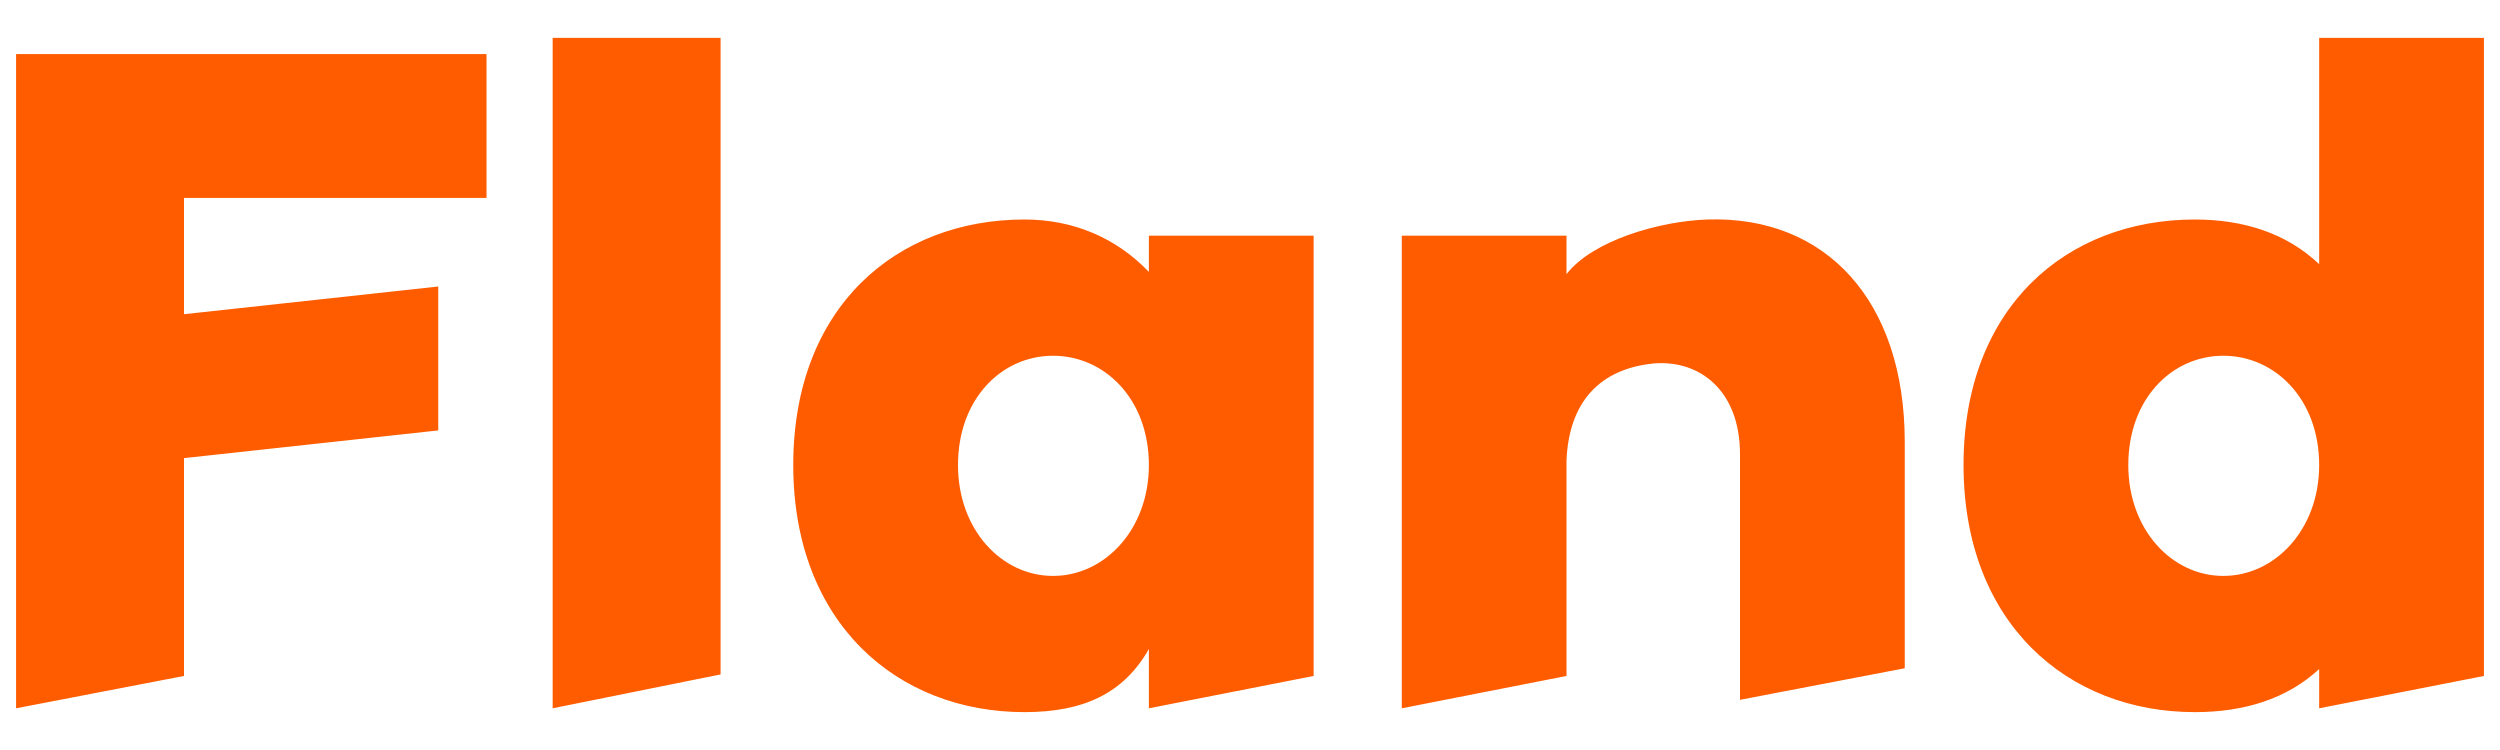 <svg width="60" height="18" viewBox="0 0 60 18" fill="none" xmlns="http://www.w3.org/2000/svg">
<path d="M10.518 10.33V6.876L4.416 7.541V4.751H11.677V1.297H0.386V16.999L4.416 16.223V10.995L10.518 10.33ZM17.294 16.186V0.909H13.264V16.999L17.294 16.186ZM31.527 16.223V5.656H27.573V6.525C26.794 5.712 25.767 5.268 24.589 5.268C21.528 5.268 19.038 7.356 19.038 11.161C19.038 14.948 21.528 17.091 24.589 17.091C25.996 17.091 26.965 16.648 27.573 15.577V16.999L31.527 16.223ZM25.273 13.822C24.038 13.822 22.992 12.713 22.992 11.161C22.992 9.573 24.038 8.538 25.273 8.538C26.509 8.538 27.573 9.573 27.573 11.161C27.573 12.713 26.509 13.822 25.273 13.822ZM45.714 16.038V10.607C45.714 7.208 43.813 5.176 40.98 5.268C39.84 5.305 38.224 5.767 37.596 6.58V5.656H33.643V16.999L37.596 16.223V11.051C37.654 9.647 38.395 8.852 39.688 8.723C40.79 8.631 41.76 9.37 41.76 10.903V16.796L45.714 16.038ZM59.614 16.223V0.909H55.66V6.34C54.881 5.601 53.855 5.268 52.676 5.268C49.615 5.268 47.125 7.356 47.125 11.161C47.125 14.948 49.615 17.091 52.676 17.091C53.855 17.091 54.881 16.777 55.66 16.057V16.999L59.614 16.223ZM53.36 13.822C52.125 13.822 51.079 12.713 51.079 11.161C51.079 9.573 52.125 8.538 53.36 8.538C54.596 8.538 55.66 9.573 55.66 11.161C55.66 12.713 54.596 13.822 53.36 13.822Z" fill="#FF5C00"/>
</svg>
